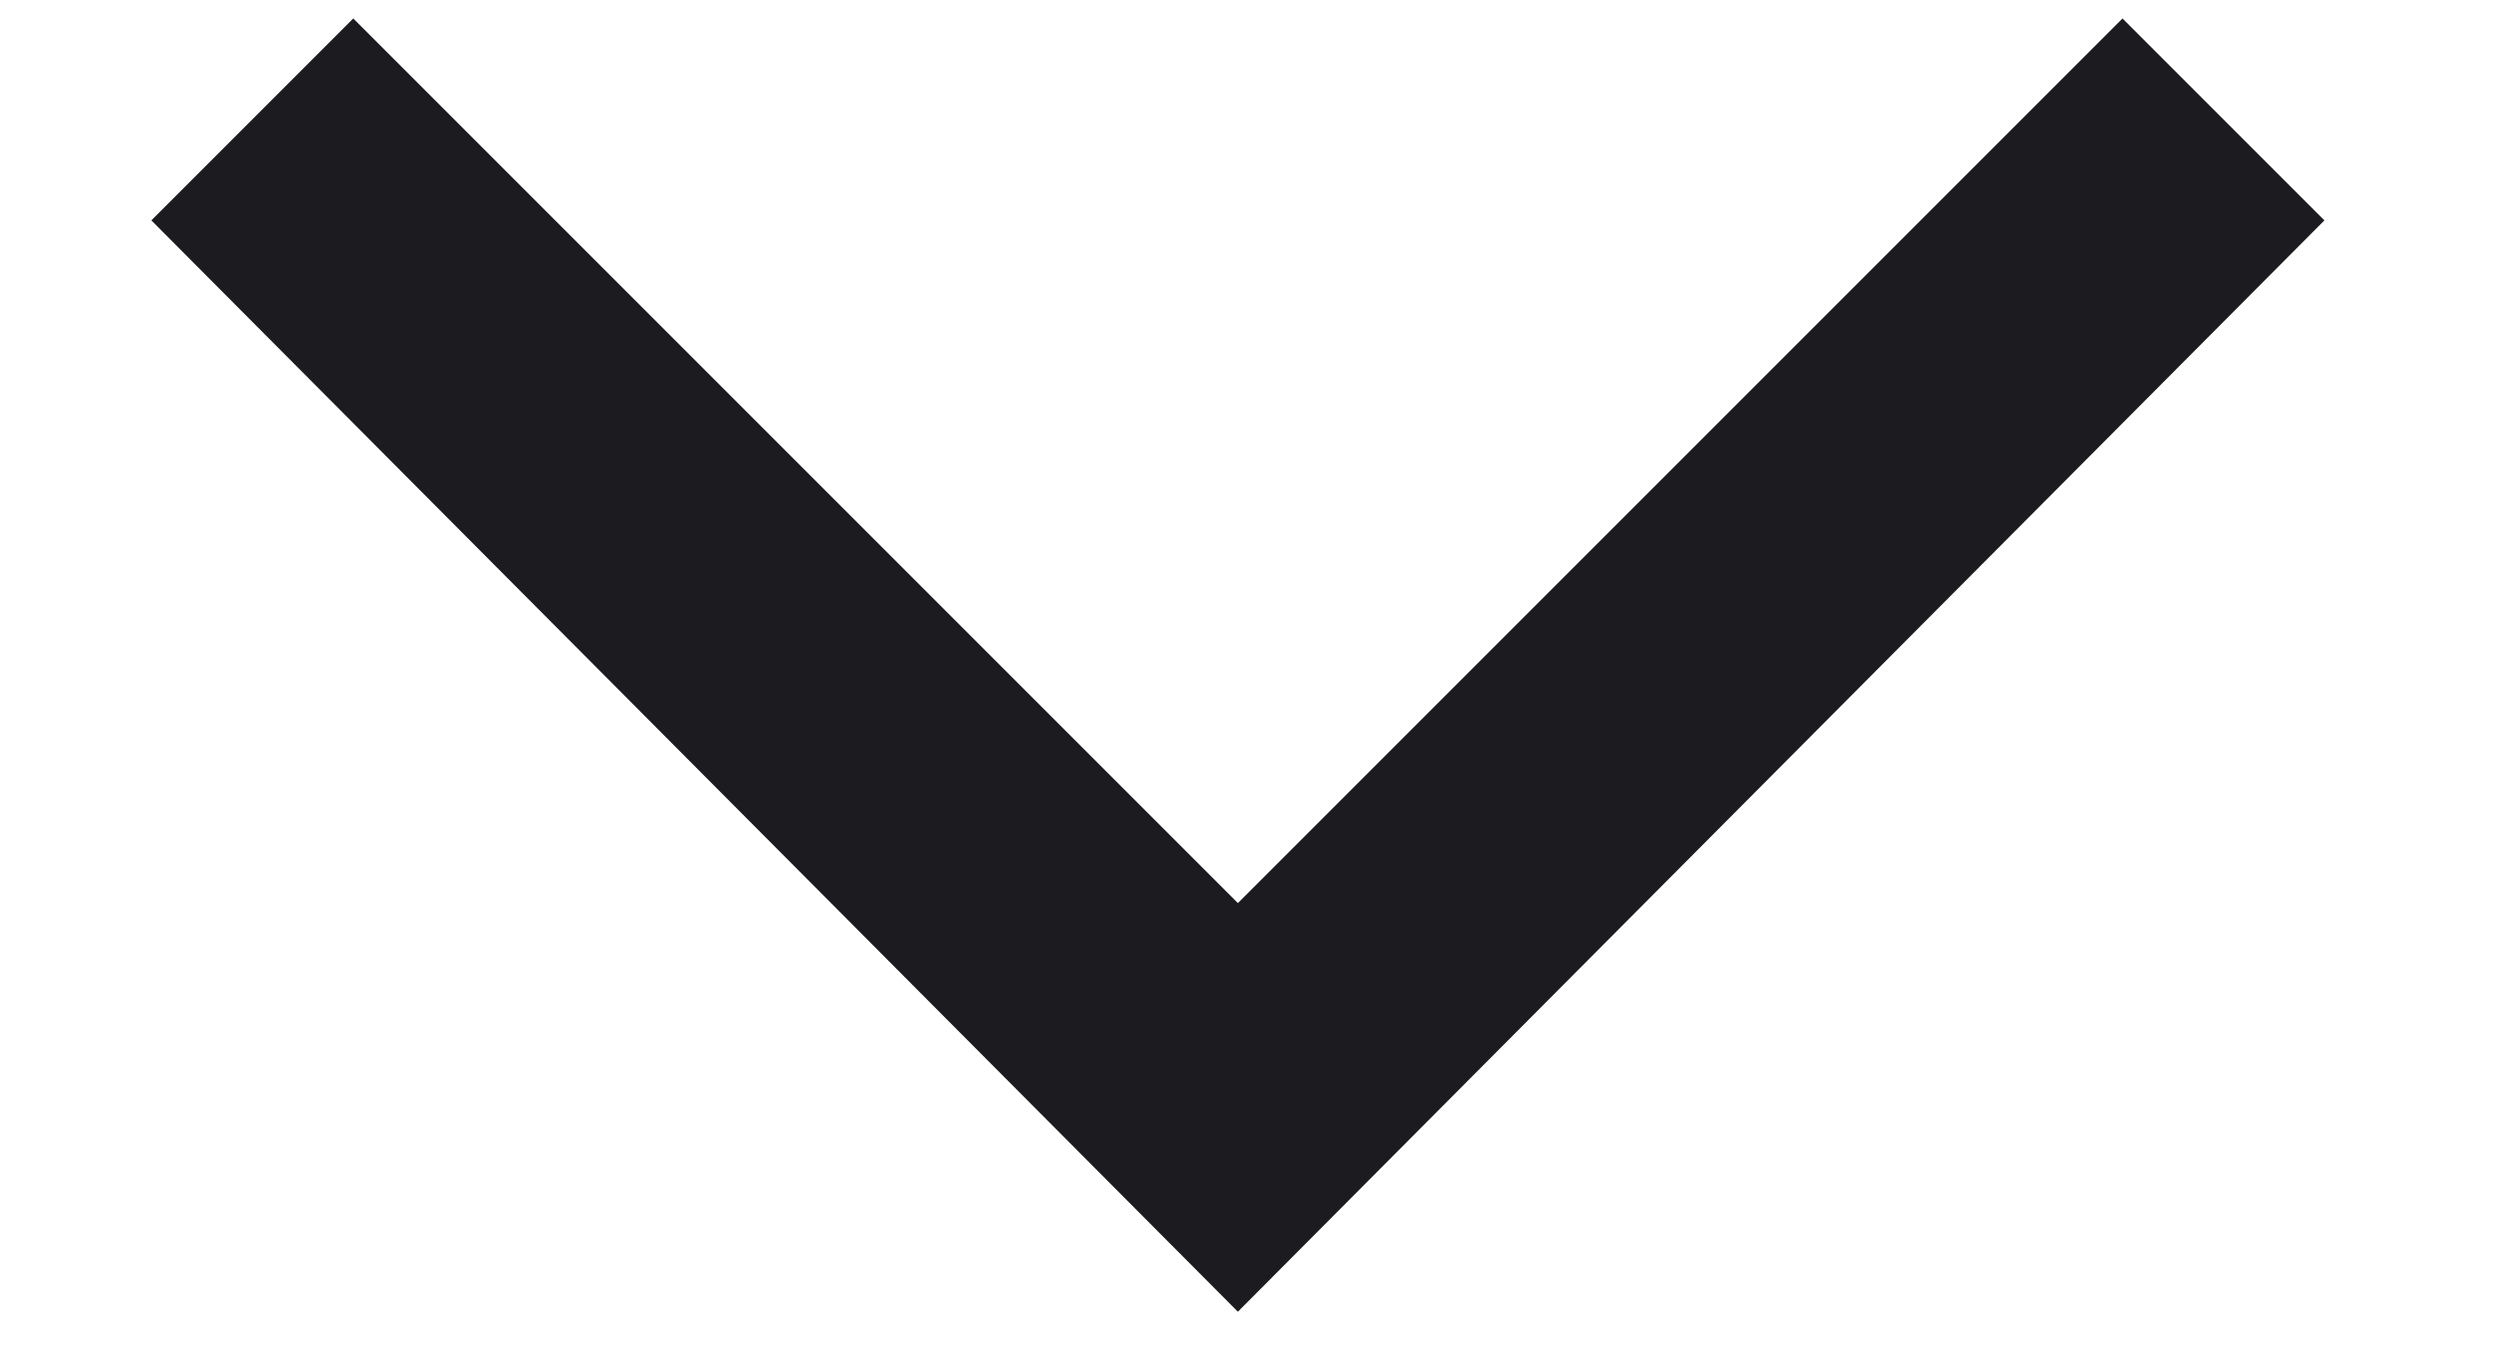 <svg width="13" height="7" viewBox="0 0 13 7" fill="none" xmlns="http://www.w3.org/2000/svg">
<path d="M6.437 6.821L0.787 1.146L1.837 0.096L6.437 4.696L11.037 0.096L12.087 1.146L6.437 6.821Z" fill="#1C1B1F"/>
</svg>
